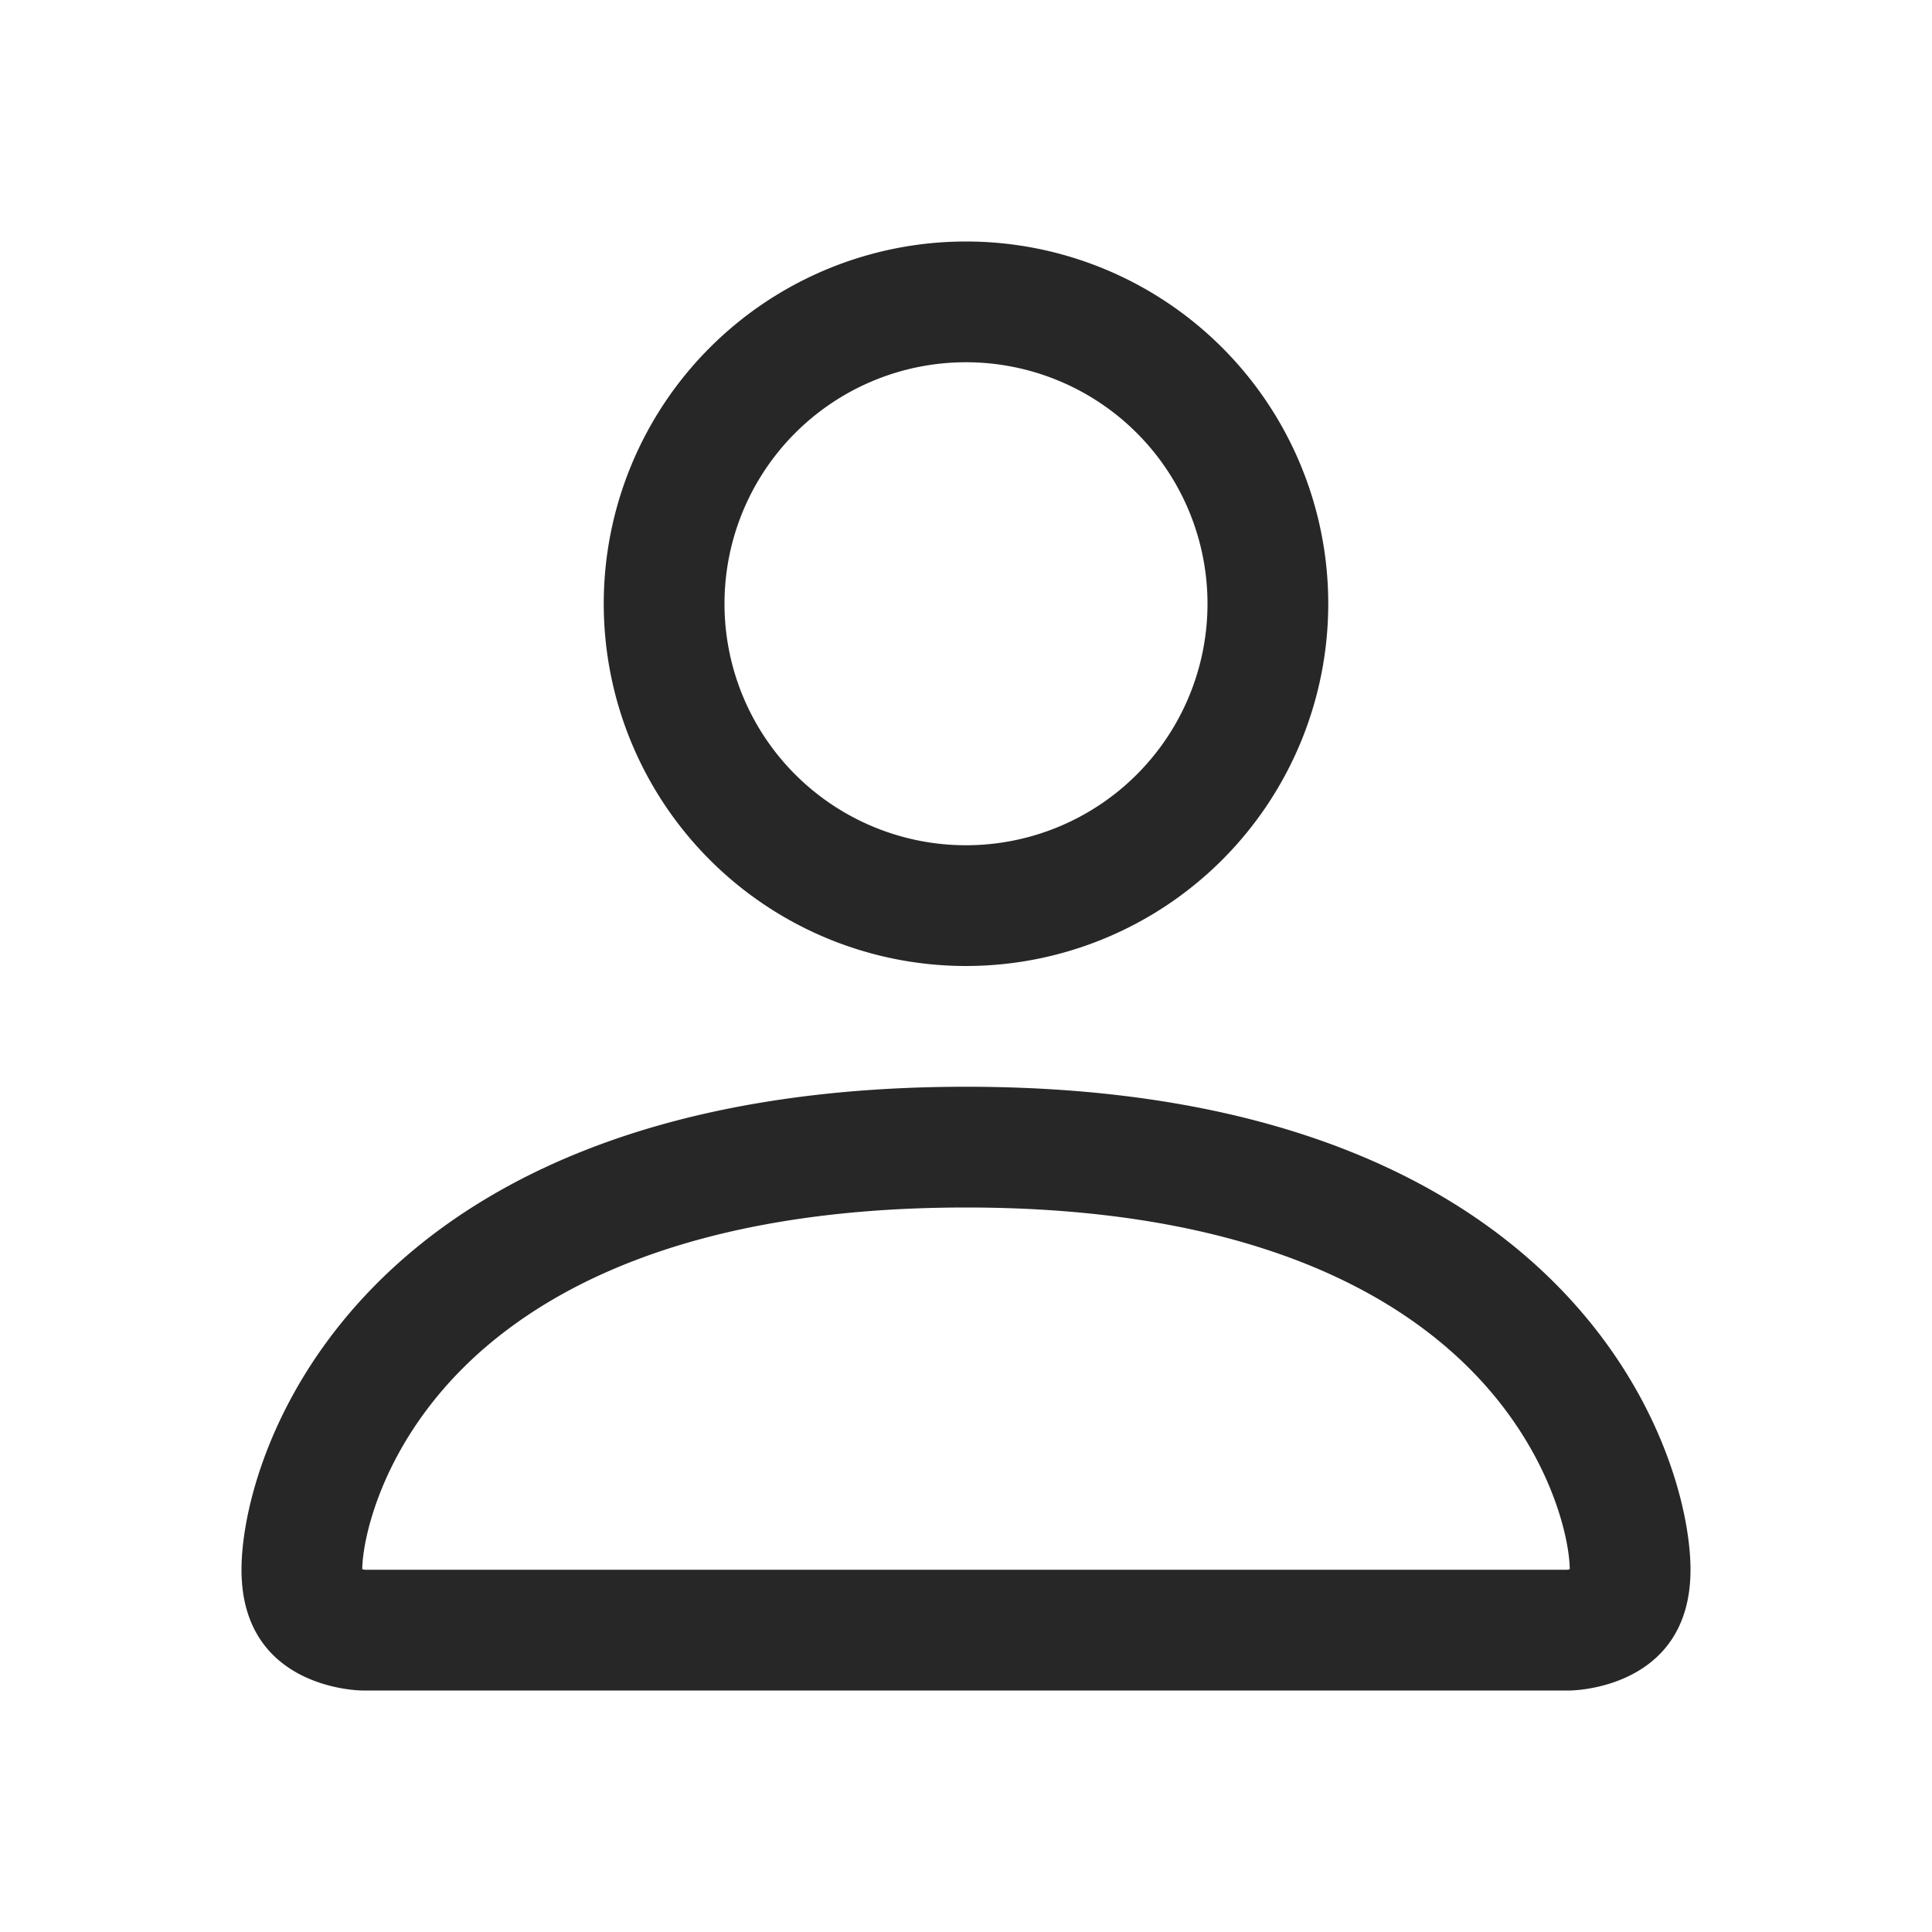 <svg width="30" height="30" fill="none" xmlns="http://www.w3.org/2000/svg"><path fill-rule="evenodd" clip-rule="evenodd" d="M24.375 26.25s1.875 0 1.875-1.875-1.875-7.5-11.25-7.5-11.25 5.625-11.25 7.5 1.875 1.875 1.875 1.875h18.75Zm-18.74-1.77v-.004.004Zm.031-.105h18.668a.574.574 0 0 0 .026-.004l.015-.003c-.002-.462-.289-1.85-1.56-3.12-1.223-1.223-3.523-2.498-7.815-2.498-4.294 0-6.592 1.275-7.815 2.497-1.271 1.272-1.556 2.66-1.56 3.12l.041.008Zm18.702.105v-.004.004ZM15 13.125a3.75 3.75 0 1 0 0-7.5 3.75 3.75 0 0 0 0 7.5Zm5.625-3.75a5.625 5.625 0 1 1-11.25 0 5.625 5.625 0 0 1 11.25 0Z" fill="#272727"/></svg>